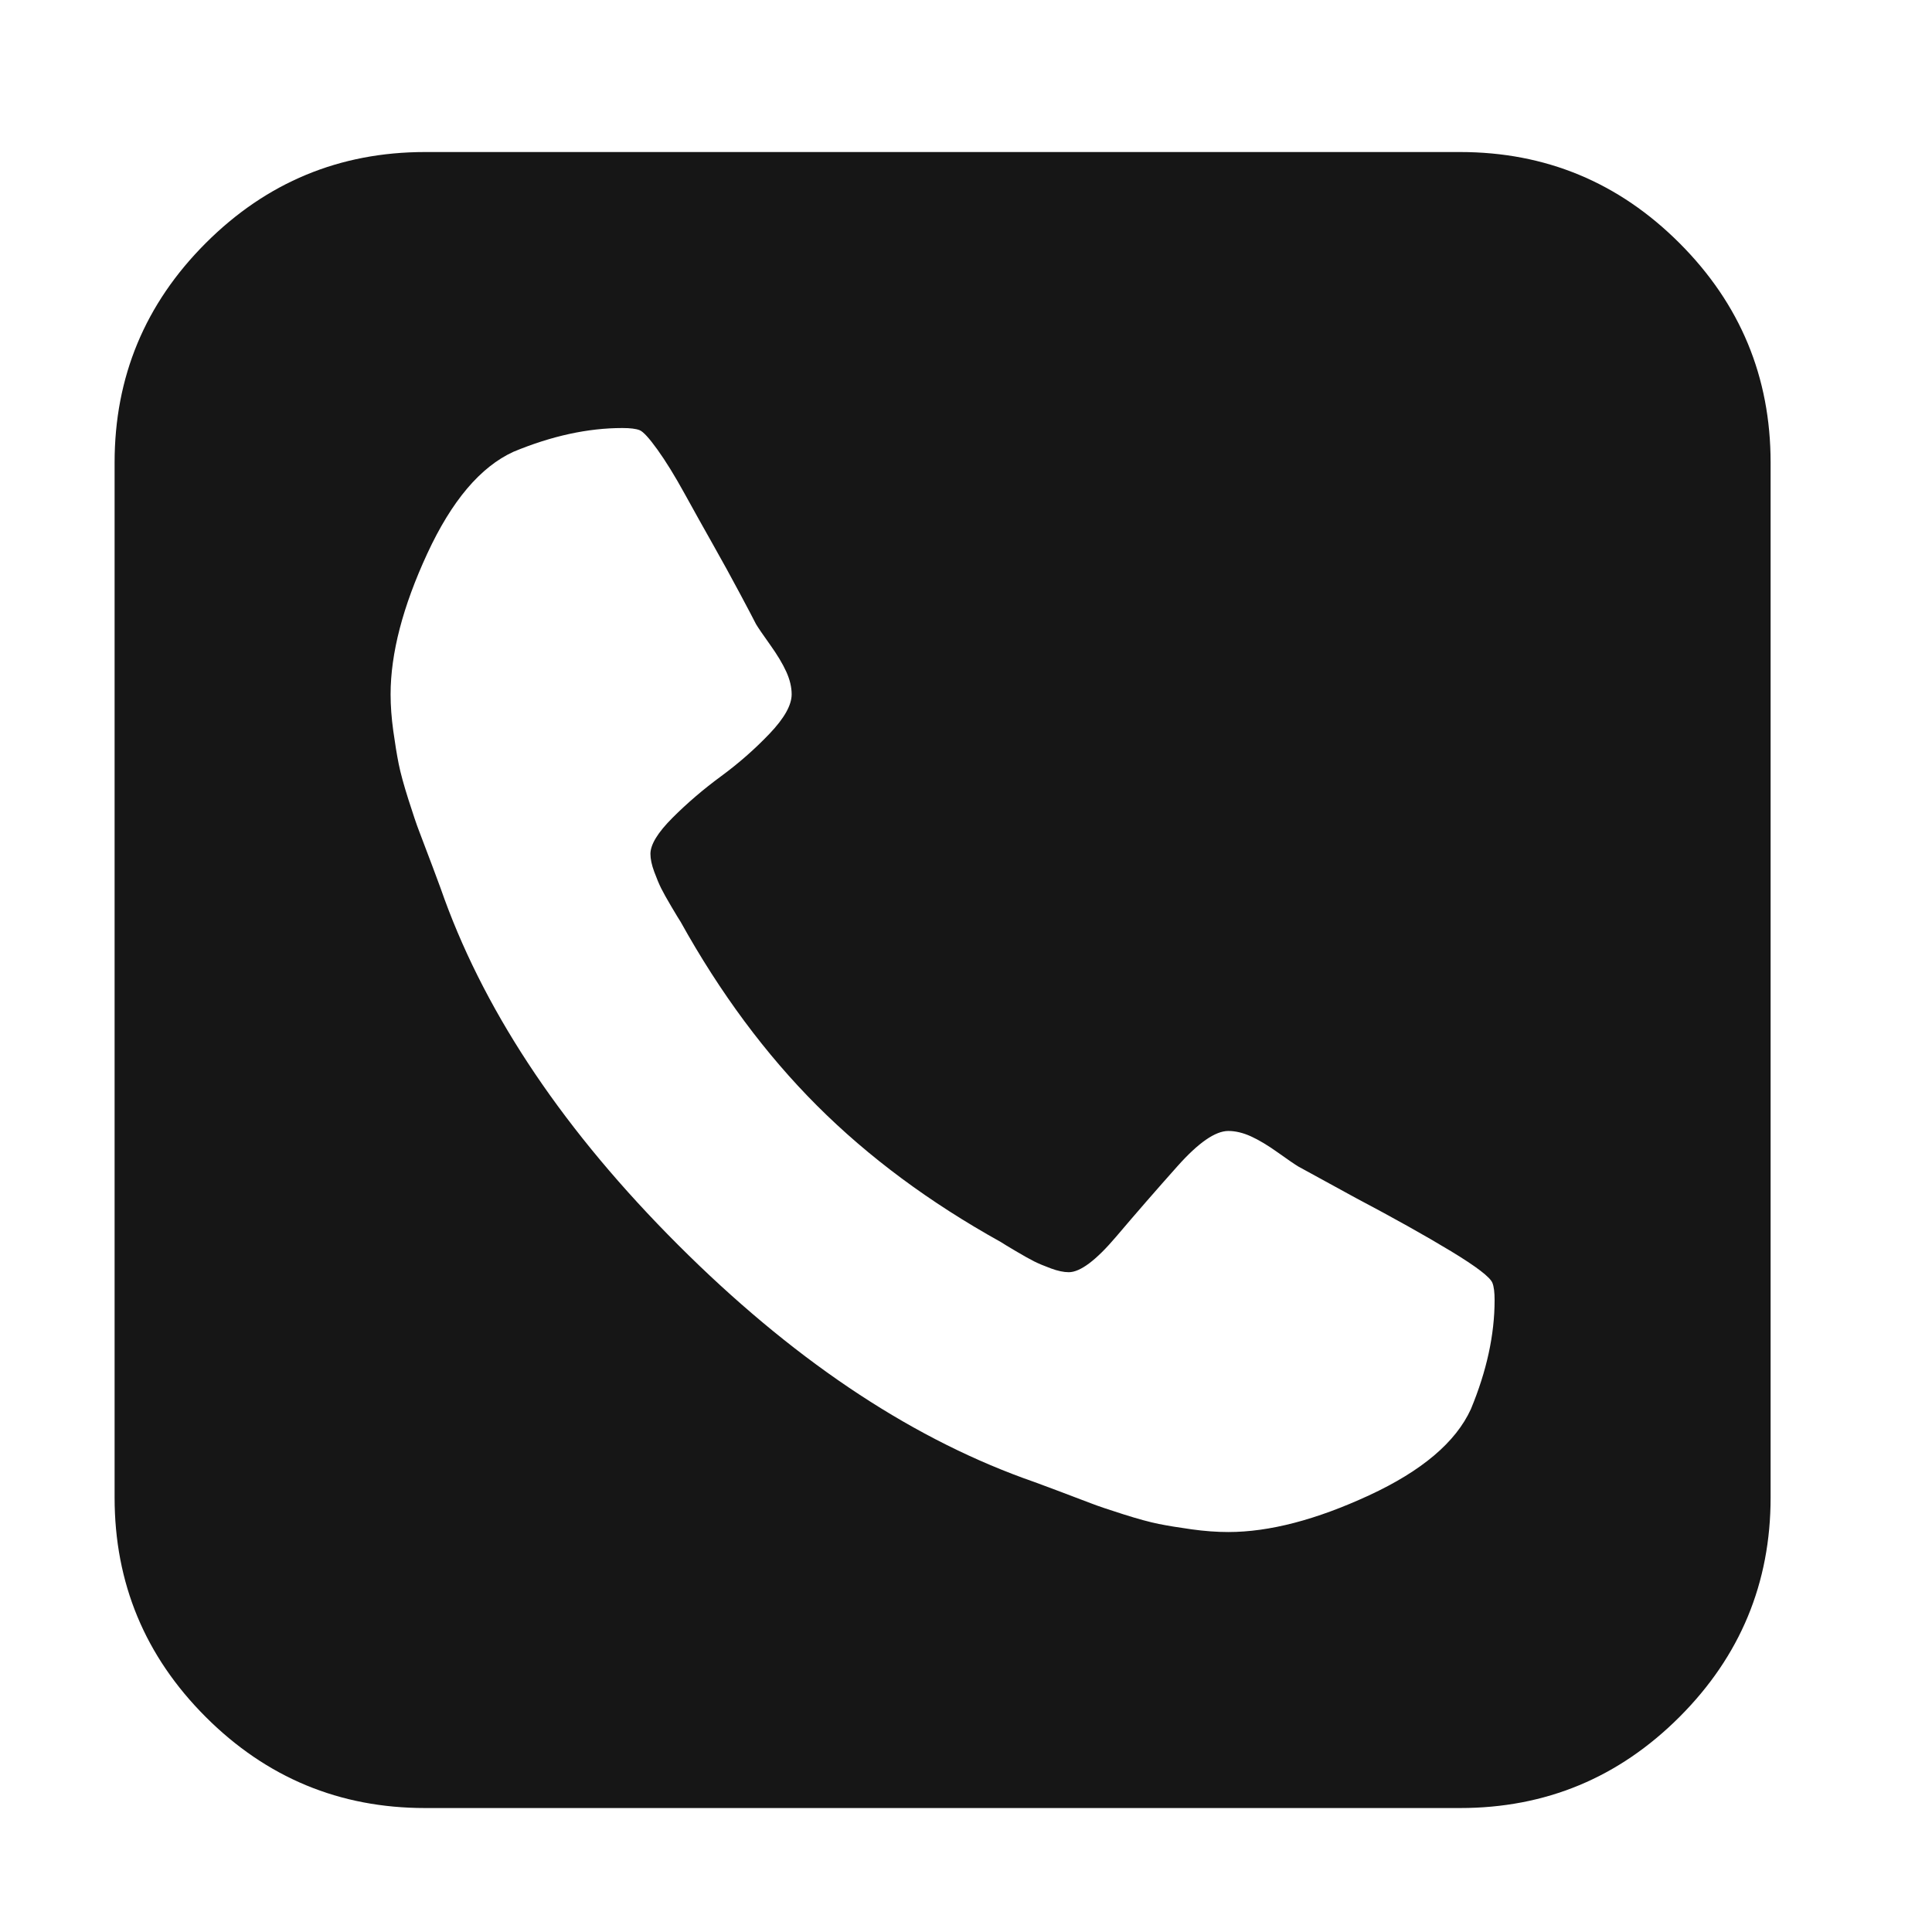 <?xml version="1.0" encoding="UTF-8"?>
<svg version="1.1" viewBox="0 -256 1792 1792" xmlns="http://www.w3.org/2000/svg" xmlns:cc="http://creativecommons.org/ns#" xmlns:dc="http://purl.org/dc/elements/1.1/" xmlns:rdf="http://www.w3.org/1999/02/22-rdf-syntax-ns#">
<g transform="matrix(1 0 0 -1 0 1536)">
<path fill="#161616" d="m1386.3 585.98q0 11-2 16-3 8-38.5 29.5t-88.5 49.5l-53 29q-5 3-19 13t-25 15-21 5q-18 0-47-32.5t-57-65.5-44-33q-7 0-16.5 3.5t-15.5 6.5-17 9.5-14 8.5q-99 55-170.5 126.5t-126.5 170.5q-2 3-8.5 14t-9.5 17-6.5 15.5-3.5 16.5q0 13 20.5 33.5t45 38.5 45 39.5 20.5 36.5q0 10-5 21t-15 25-13 19q-3 6-15 28.5t-25 45.5-26.5 47.5-25 40.5-16.5 18-16 2q-48 0-101-22-46-21-80-94.5t-34-130.5q0-16 2.5-34t5-30.5 9-33 10-29.5 12.5-33q9-24 11-30 60-164 216.5-320.5t320.5-216.5q6-2 30-11 24-9 33-12.5t29.5-10 33-9 30.5-5 34-2.5q57 0 130.5 34t94.5 80q22 53 22 101zm256 777v-960q0-119-84.5-203.5t-203.5-84.5h-960q-119 0-203.5 84.5t-84.5 203.5v960q0 119 84.5 203.5t203.5 84.5h960q119 0 203.5-84.5t84.5-203.5z"/>
</g>
</svg>
